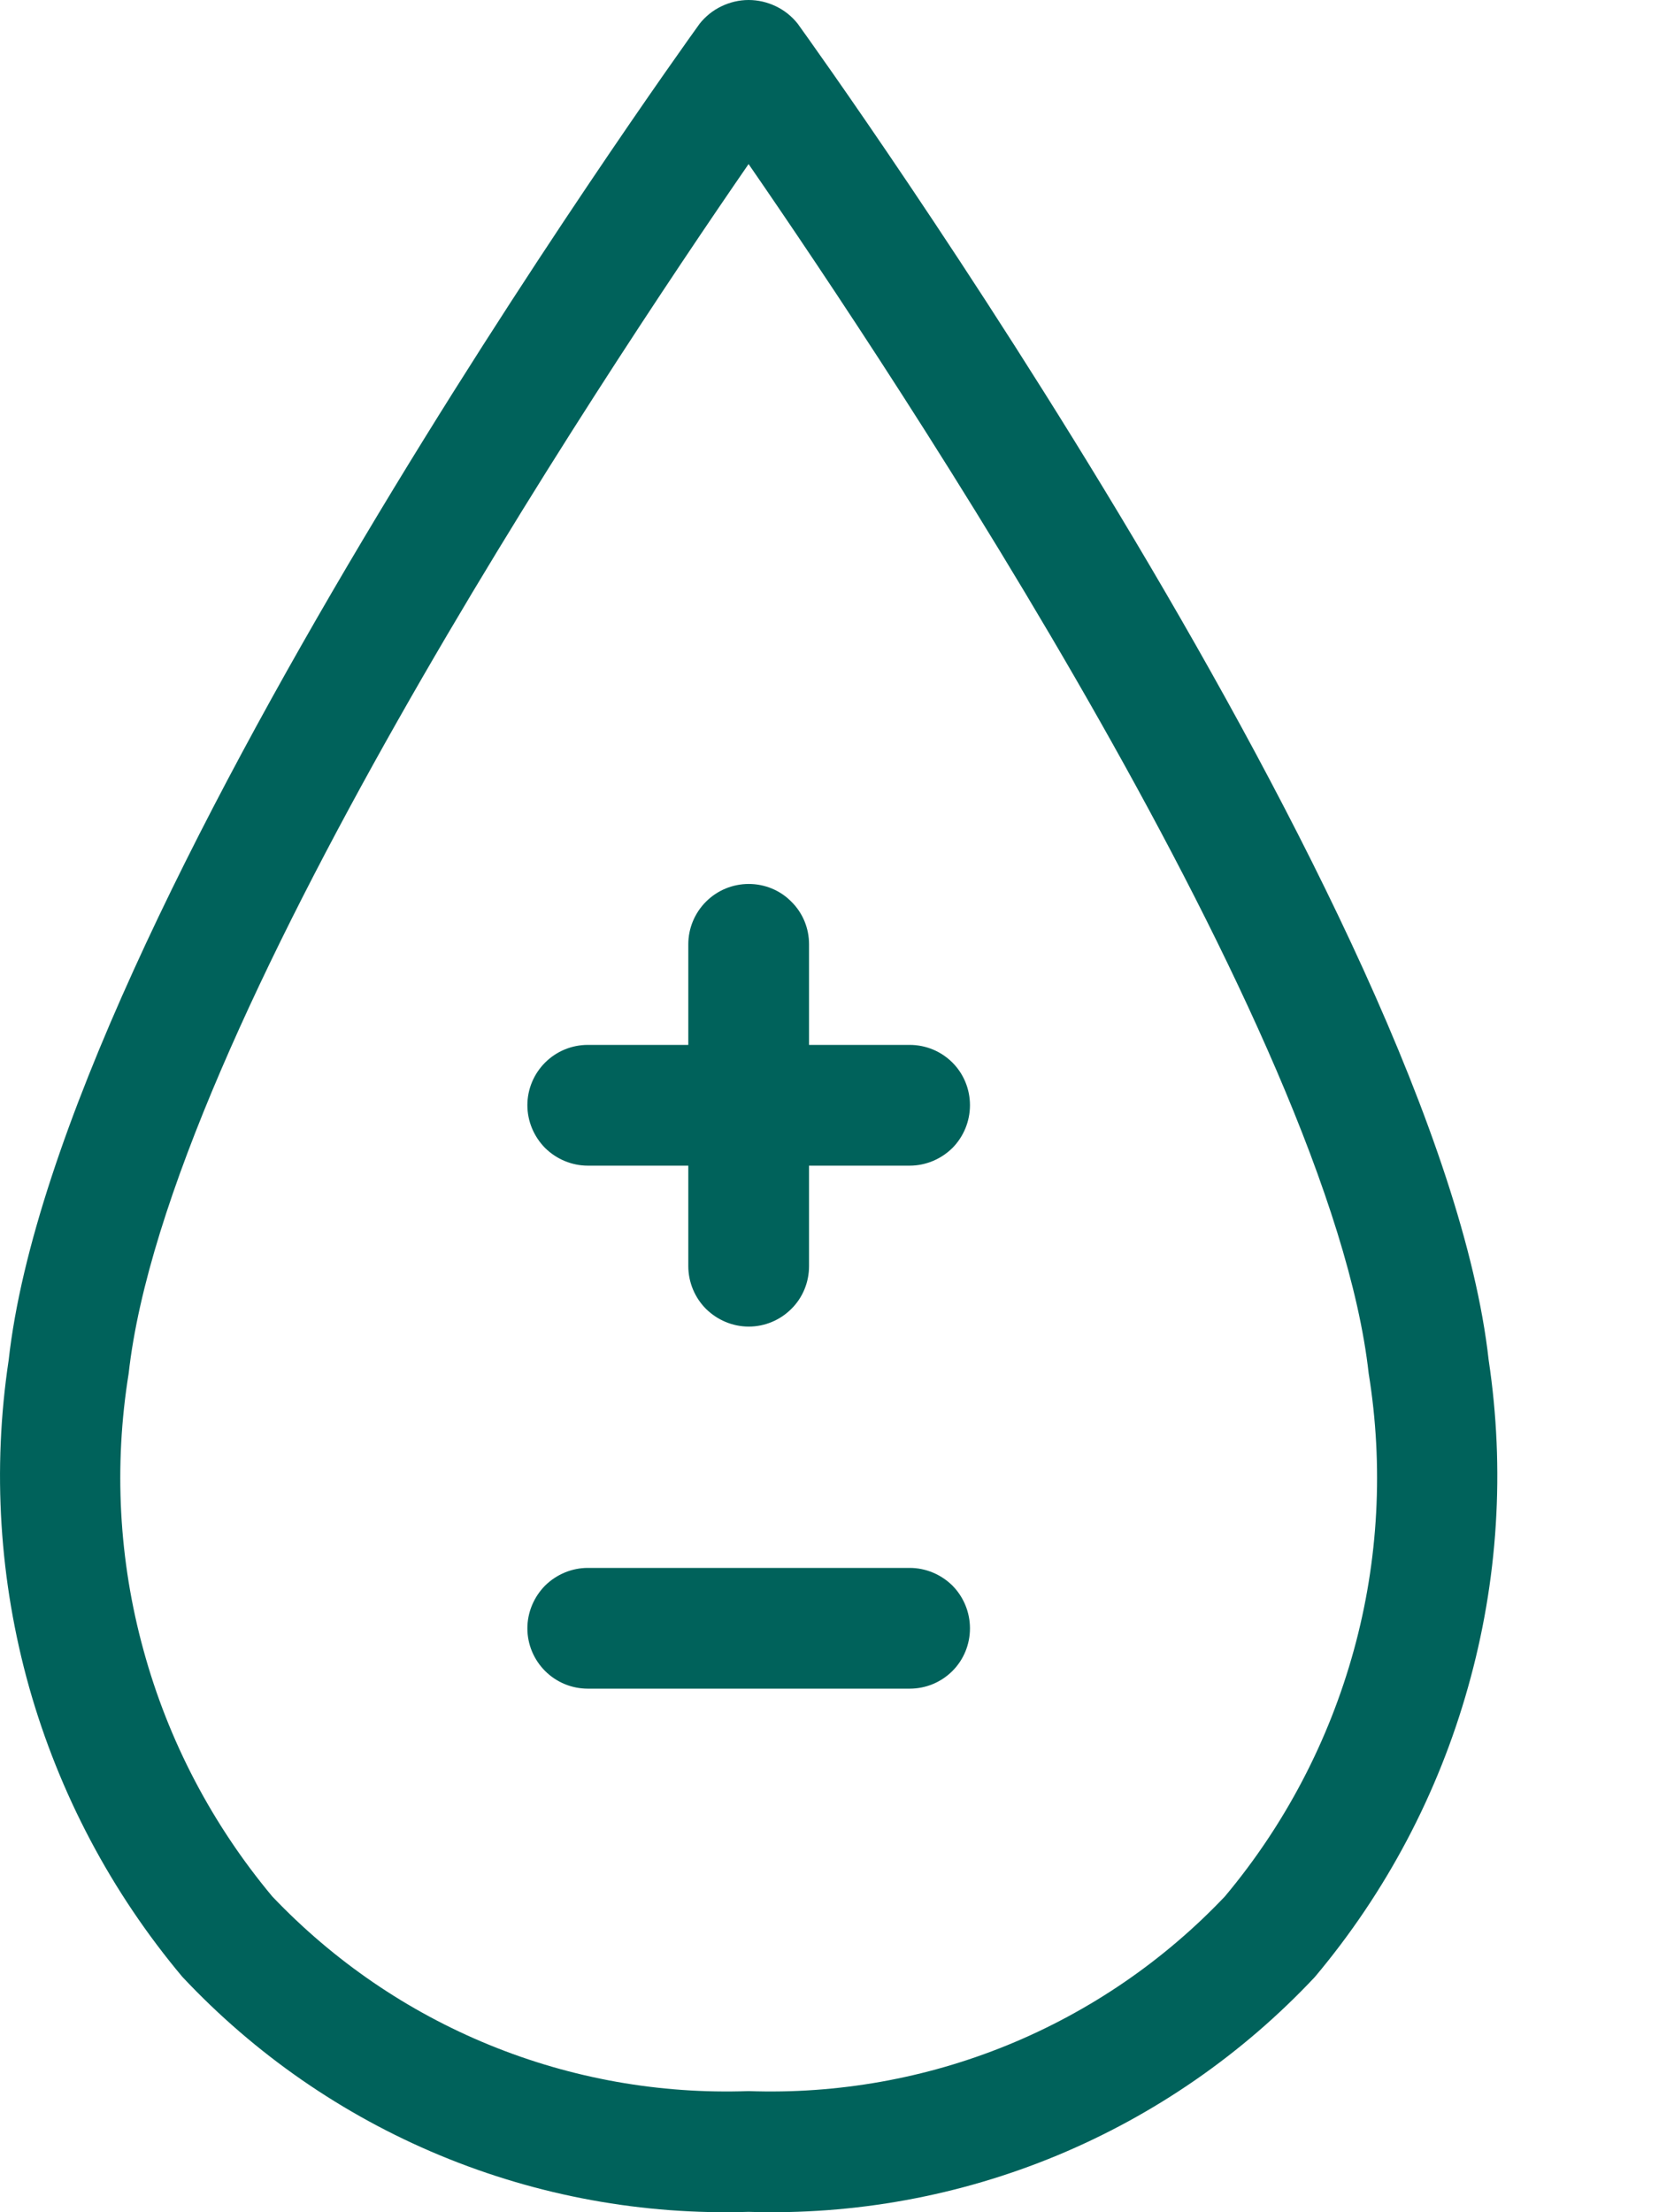 <svg width="9" height="12" viewBox="0 0 9 12" fill="none" xmlns="http://www.w3.org/2000/svg">
<g id="Layer 2">
<path id="Vector" d="M4.327 0.128C4.295 0.088 4.255 0.056 4.209 0.034C4.163 0.012 4.113 0 4.061 0C4.01 0 3.96 0.012 3.914 0.034C3.868 0.056 3.828 0.088 3.796 0.128C3.654 0.325 0.313 4.983 0.047 7.378C-0.042 7.97 -0.004 8.575 0.158 9.152C0.321 9.729 0.604 10.264 0.989 10.723C1.382 11.142 1.858 11.472 2.388 11.692C2.918 11.912 3.488 12.016 4.061 11.998C4.635 12.016 5.205 11.912 5.735 11.692C6.264 11.472 6.741 11.142 7.133 10.724C7.519 10.265 7.802 9.729 7.964 9.152C8.127 8.575 8.165 7.971 8.076 7.378C7.81 4.983 4.469 0.325 4.327 0.128ZM6.645 10.287C6.314 10.636 5.912 10.911 5.467 11.093C5.022 11.275 4.542 11.36 4.061 11.343C3.58 11.36 3.101 11.275 2.656 11.093C2.21 10.911 1.809 10.636 1.477 10.287C1.152 9.898 0.913 9.443 0.779 8.953C0.644 8.464 0.617 7.951 0.698 7.45C0.904 5.598 3.259 2.053 4.061 0.89C4.864 2.053 7.219 5.598 7.425 7.45C7.506 7.951 7.479 8.464 7.344 8.953C7.209 9.443 6.971 9.898 6.645 10.287Z" fill="#00625B"/>
<path id="Vector_2" d="M4.935 5.668H4.389V5.122C4.389 5.035 4.355 4.952 4.293 4.891C4.232 4.829 4.149 4.795 4.062 4.795C3.975 4.795 3.892 4.829 3.83 4.891C3.769 4.952 3.734 5.035 3.734 5.122V5.668H3.189C3.102 5.668 3.019 5.702 2.957 5.764C2.896 5.825 2.861 5.908 2.861 5.995C2.861 6.082 2.896 6.165 2.957 6.227C3.019 6.288 3.102 6.323 3.189 6.323H3.734V6.868C3.734 6.955 3.769 7.039 3.83 7.1C3.892 7.161 3.975 7.196 4.062 7.196C4.149 7.196 4.232 7.161 4.293 7.1C4.355 7.039 4.389 6.955 4.389 6.868V6.323H4.935C5.022 6.323 5.105 6.288 5.167 6.227C5.228 6.165 5.262 6.082 5.262 5.995C5.262 5.908 5.228 5.825 5.167 5.764C5.105 5.702 5.022 5.668 4.935 5.668Z" fill="#00625B"/>
<path id="Vector_3" d="M4.935 8.505H3.189C3.102 8.505 3.019 8.54 2.957 8.601C2.896 8.663 2.861 8.746 2.861 8.833C2.861 8.92 2.896 9.003 2.957 9.064C3.019 9.126 3.102 9.16 3.189 9.16H4.935C5.022 9.16 5.105 9.126 5.167 9.064C5.228 9.003 5.262 8.92 5.262 8.833C5.262 8.746 5.228 8.663 5.167 8.601C5.105 8.54 5.022 8.505 4.935 8.505Z" fill="#00625B"/>
</g>
</svg>
